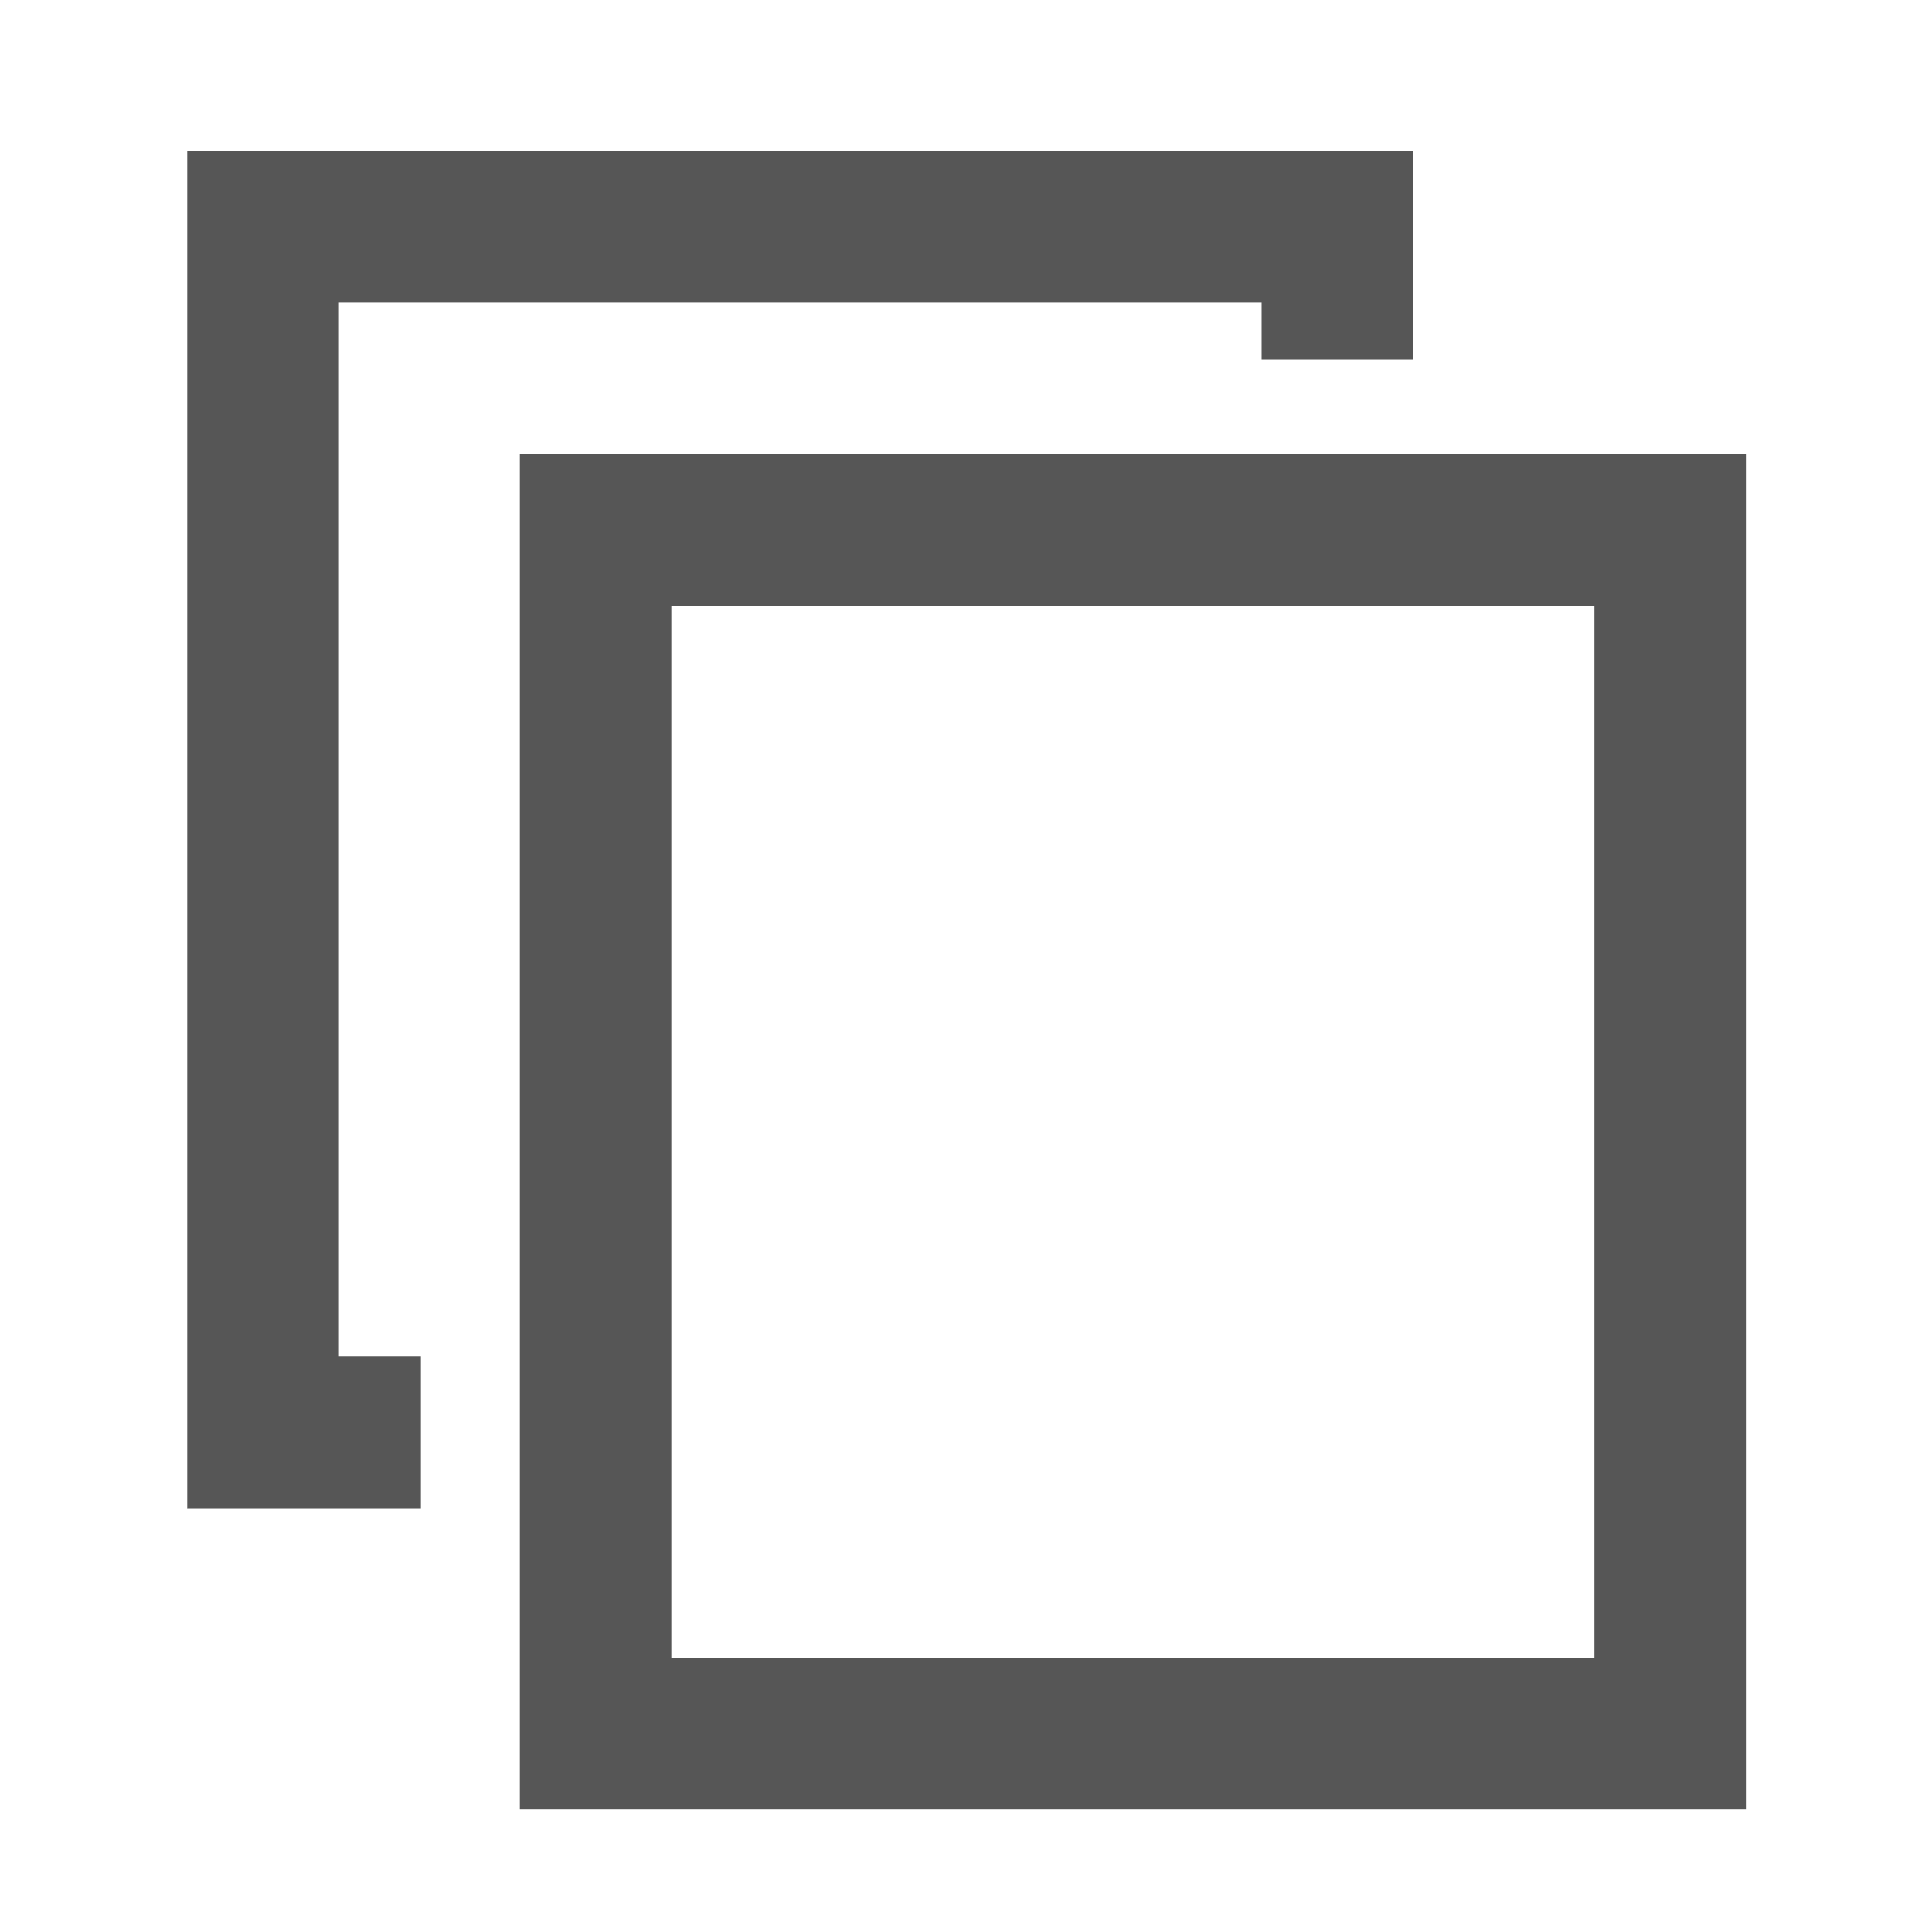 <svg xmlns="http://www.w3.org/2000/svg" viewBox="0 0 85.33 85.33"><path d="M22.96 79.91V20.06h54.15v59.85H22.96Zm6.69-6.69h40.77V26.76H29.65Zm-21.38-6.6V6.67h54.15v9.22h-6.7v-2.53H14.97v46.55h3.62v6.7H8.28Z" fill="#565656"></path></svg>